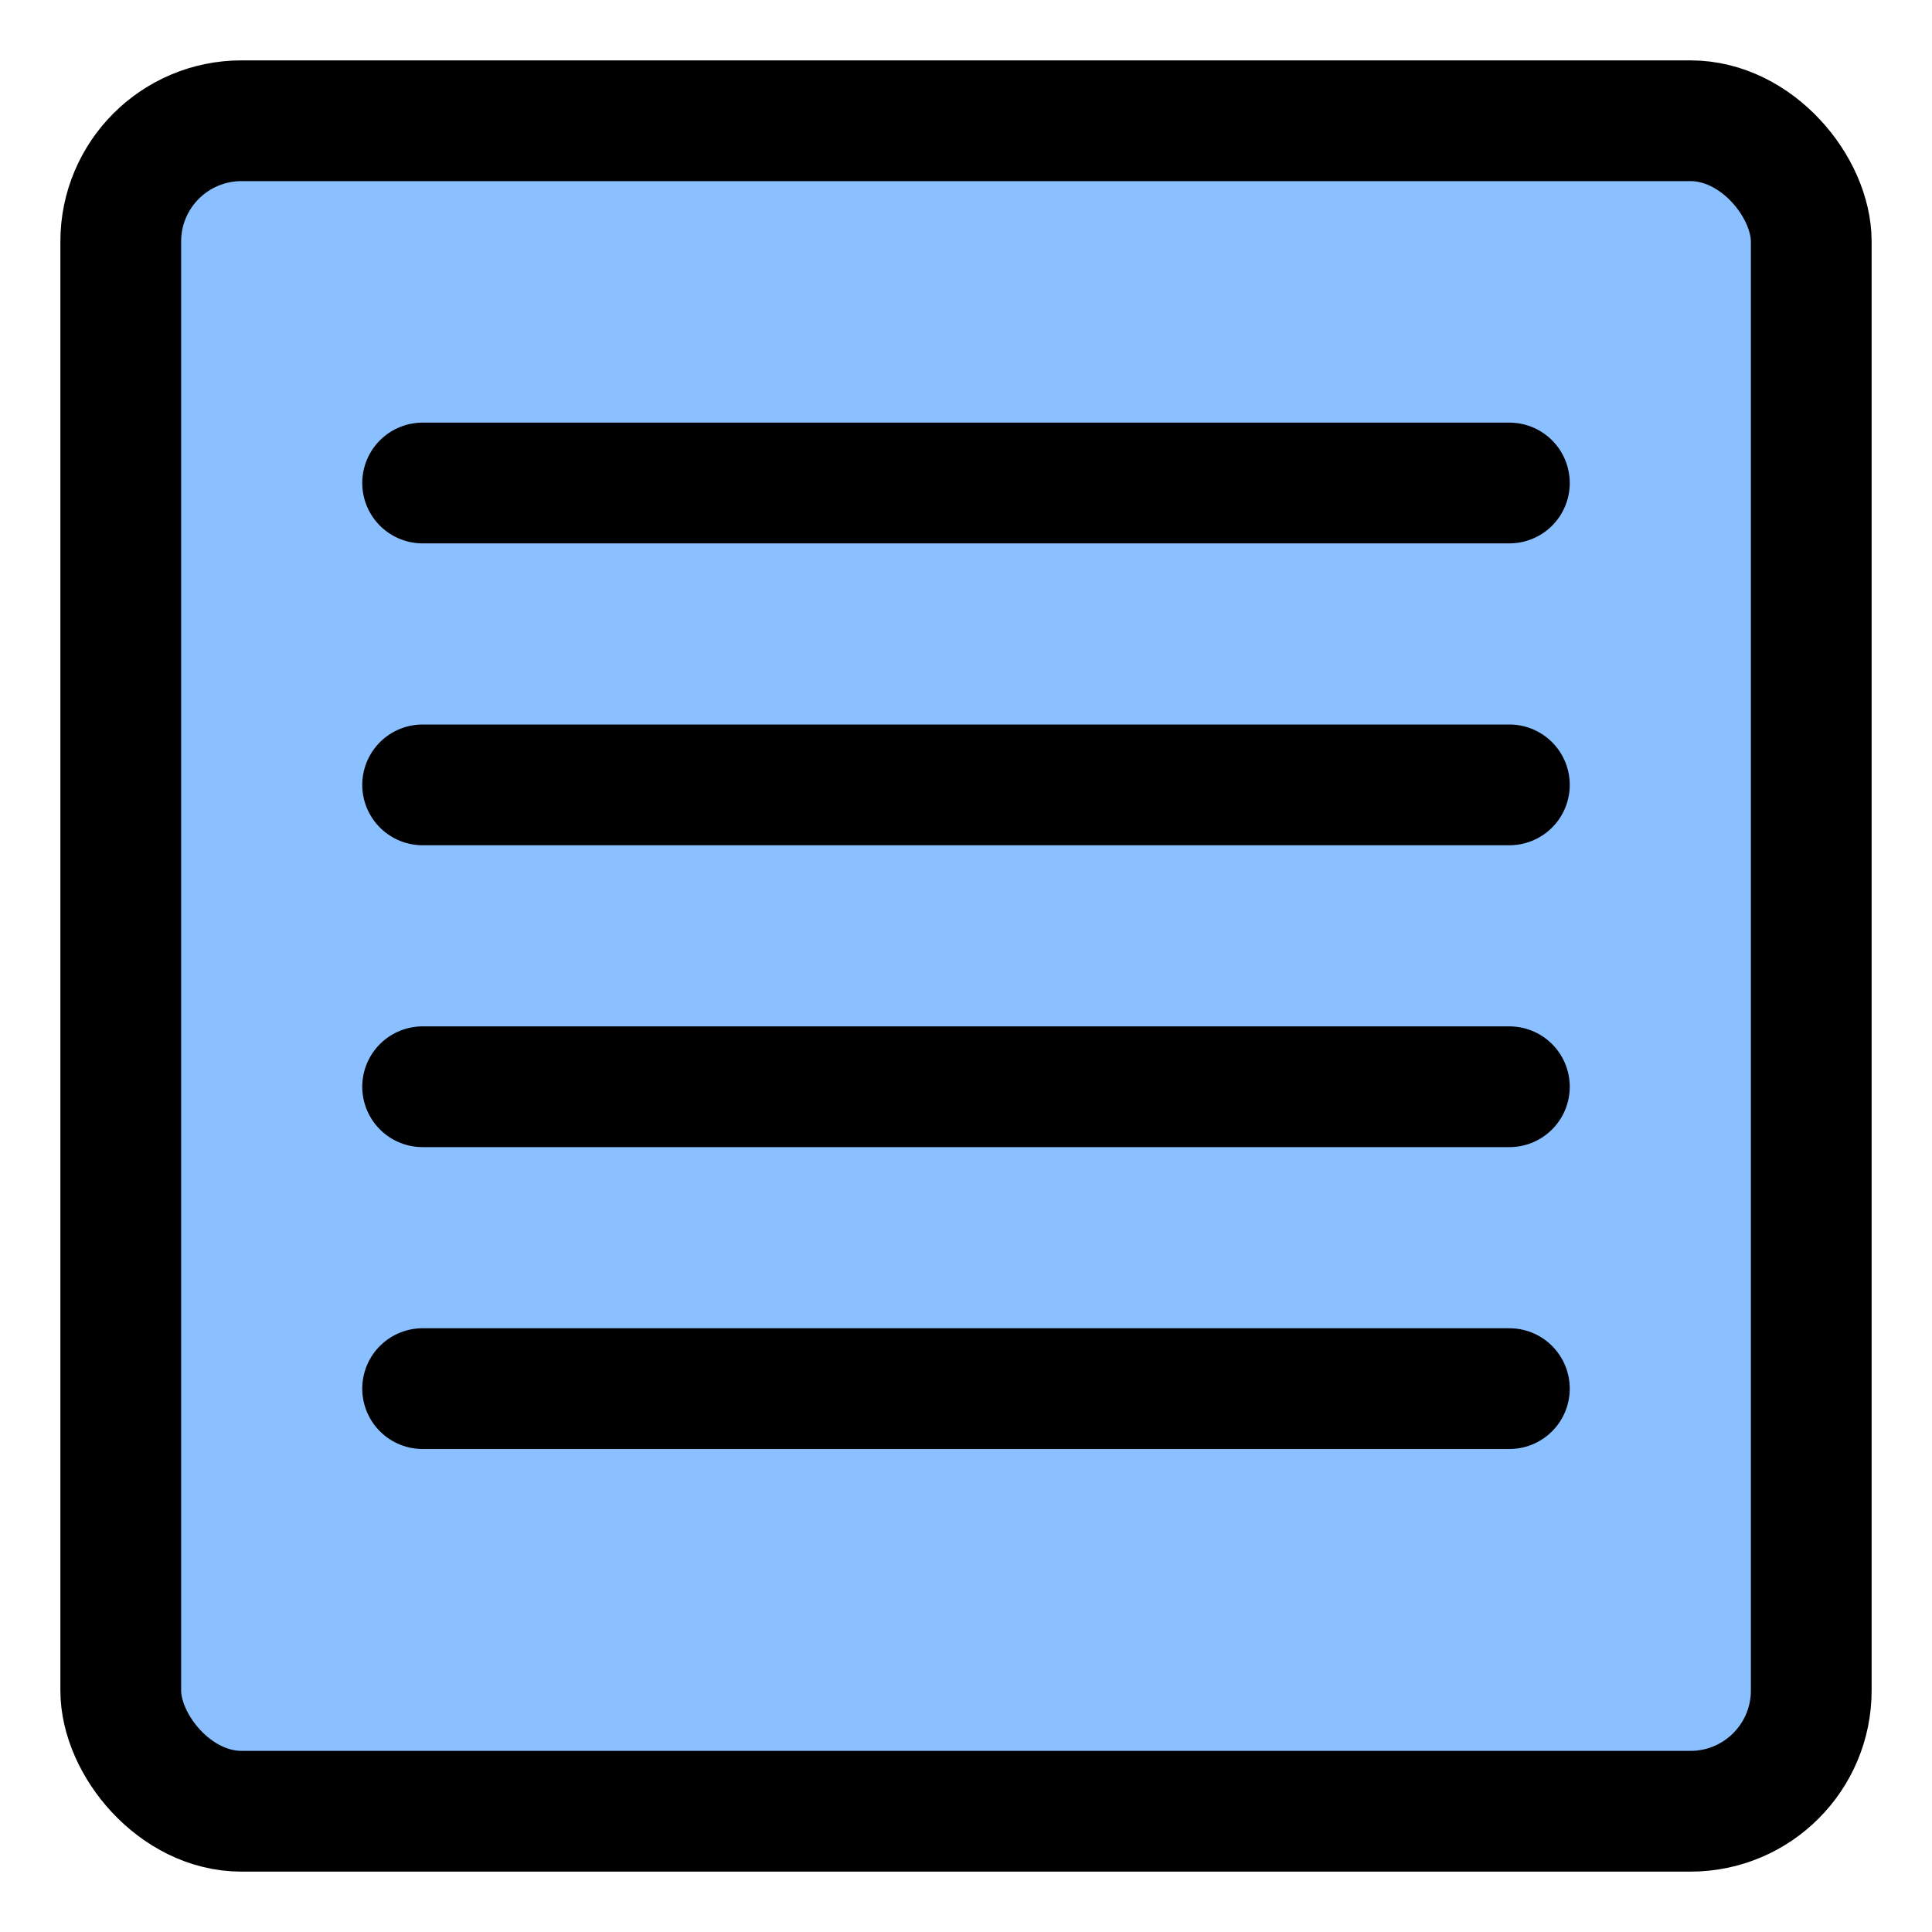 <svg width="32" height="32" viewBox="0 0 32 32" fill="none" xmlns="http://www.w3.org/2000/svg">
<rect x="2" y="2" width="28" height="28" rx="2" fill="#8AC0FF" stroke="black" stroke-width="2"/>
<path d="M7 8H25" stroke="black" stroke-width="2" stroke-linecap="round"/>
<path d="M7 13H25" stroke="black" stroke-width="2" stroke-linecap="round"/>
<path d="M7 18H25" stroke="black" stroke-width="2" stroke-linecap="round"/>
<path d="M7 23H25" stroke="black" stroke-width="2" stroke-linecap="round"/>
</svg>
